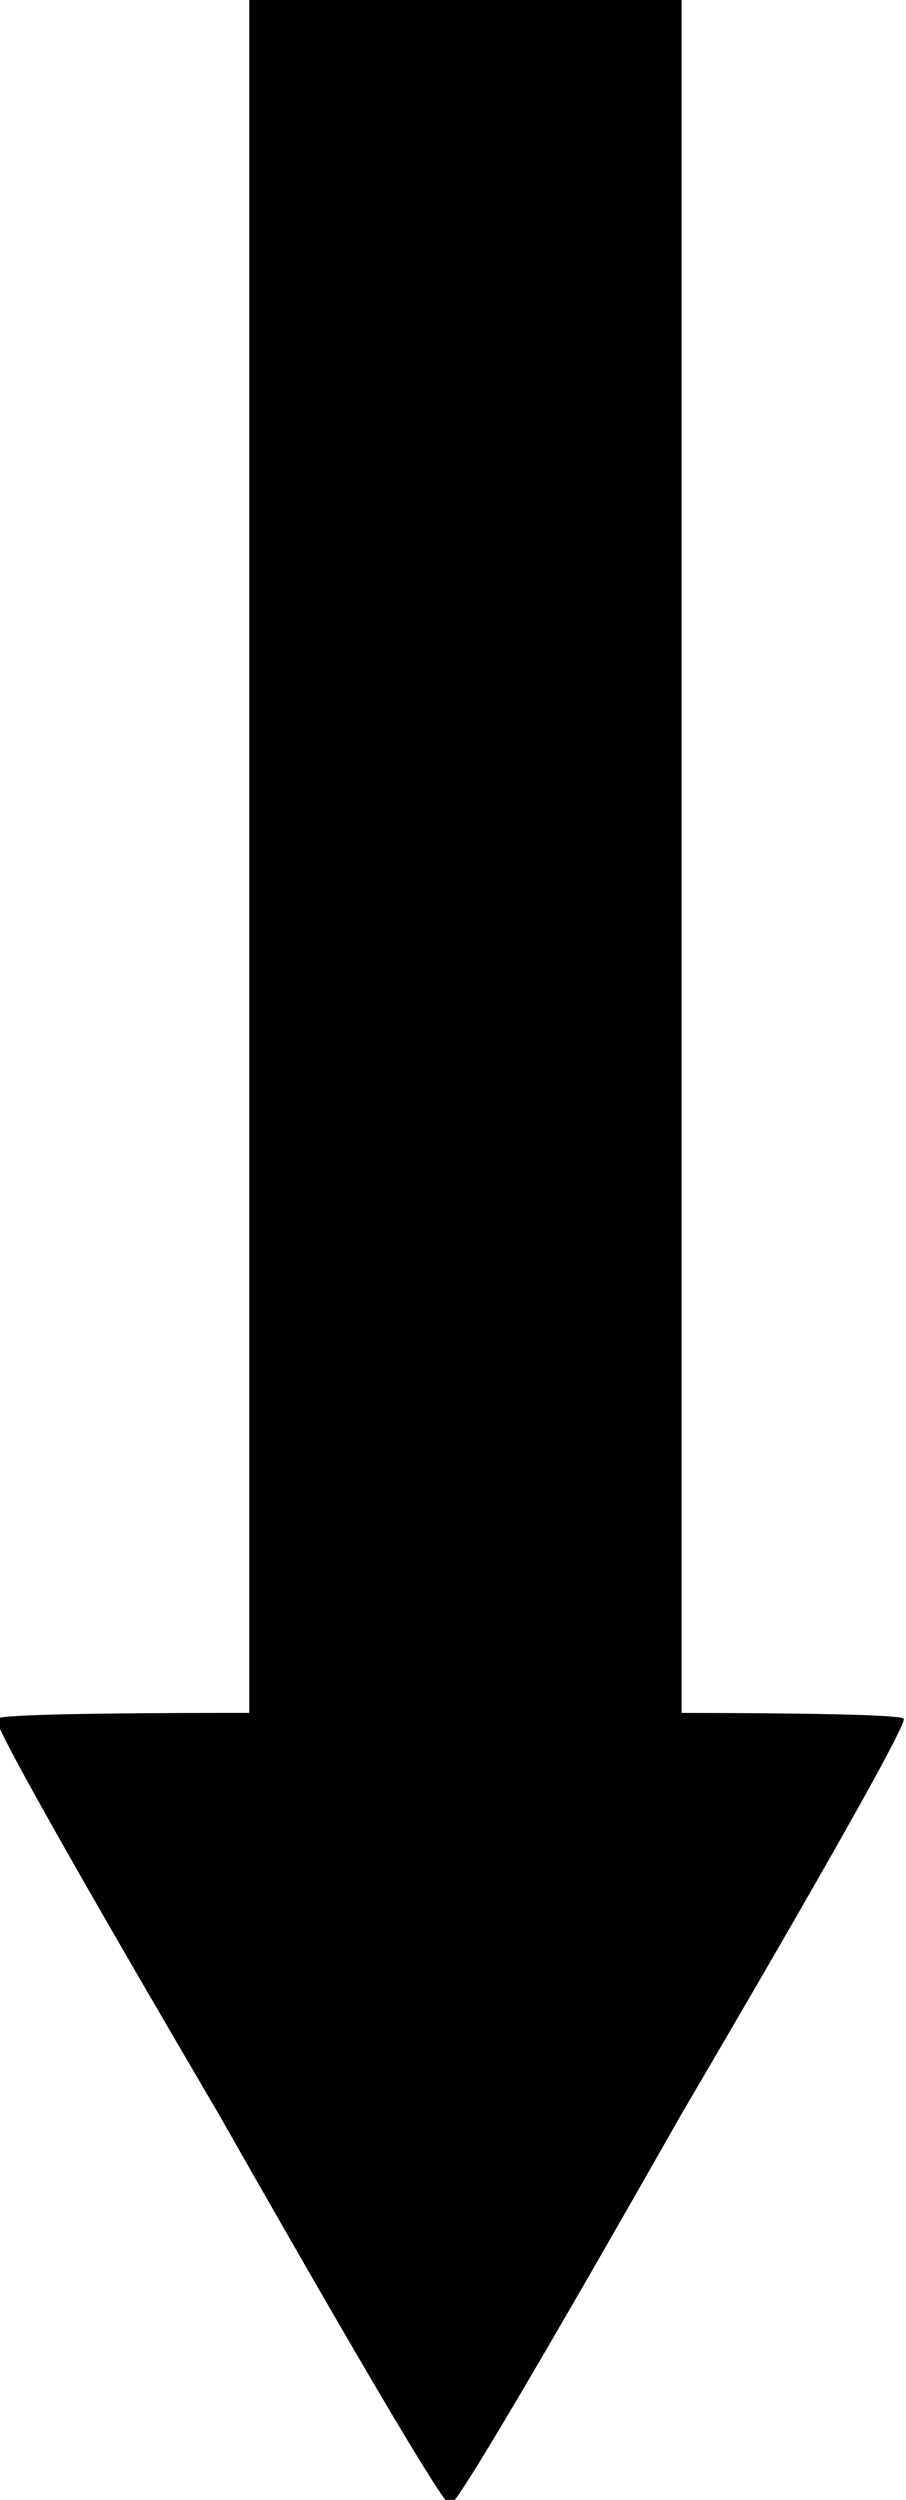 <?xml version="1.0" encoding="UTF-8" standalone="no"?>
<!-- Created with Inkscape (http://www.inkscape.org/) -->

<svg
   preserveAspectRatio="none"
   width="52.873mm"
   height="145.817mm"
   viewBox="0 0 52.873 145.817"
   version="1.1"
   id="svg5"
   inkscape:version="1.1.2 (76b9e6a115, 2022-02-25)"
   sodipodi:docname="arrow2.svg"
   xmlns:inkscape="http://www.inkscape.org/namespaces/inkscape"
   xmlns:sodipodi="http://sodipodi.sourceforge.net/DTD/sodipodi-0.dtd"
   xmlns="http://www.w3.org/2000/svg"
   xmlns:svg="http://www.w3.org/2000/svg">
  <sodipodi:namedview
     id="namedview7"
     pagecolor="#ffffff"
     bordercolor="#666666"
     borderopacity="1.0"
     inkscape:pageshadow="2"
     inkscape:pageopacity="0.0"
     inkscape:pagecheckerboard="0"
     inkscape:document-units="mm"
     showgrid="false"
     inkscape:zoom="0.77593294"
     inkscape:cx="396.29713"
     inkscape:cy="143.0536"
     inkscape:window-width="1920"
     inkscape:window-height="1043"
     inkscape:window-x="0"
     inkscape:window-y="0"
     inkscape:window-maximized="1"
     inkscape:current-layer="layer1" />
  <defs
     id="defs2" />
  <g
     inkscape:label="Layer 1"
     inkscape:groupmode="layer"
     id="layer1"
     transform="translate(-57.062,-112.696)">
    <rect
       style="fill:#000000;fill-rule:evenodd;stroke-width:0.265"
       id="rect125"
       width="100.25"
       height="25.233"
       x="112.696"
       y="-96.84"
       transform="rotate(90)" />
    <a
       id="a961"
       transform="rotate(90,84.01,160.605)">
      <path
         sodipodi:type="star"
         style="fill:#000000"
         id="path857"
         inkscape:flatsided="false"
         sodipodi:sides="3"
         sodipodi:cx="578.01385"
         sodipodi:cy="405.96292"
         sodipodi:r1="115.35222"
         sodipodi:r2="58.795719"
         sodipodi:arg1="0"
         sodipodi:arg2="1.0471976"
         inkscape:rounded="0.0225825"
         inkscape:randomized="0"
         d="m 693.366,405.963 c 0,2.256 -84.001,49.791 -85.954,50.919 -1.954,1.128 -85.12,50.107 -87.074,48.979 -1.954,-1.128 -1.12,-97.642 -1.12,-99.898 0,-2.256 -0.834,-98.77 1.12,-99.898 1.954,-1.128 85.12,47.851 87.074,48.979 1.954,1.128 85.954,48.662 85.954,50.919 z"
         transform="matrix(0.265,0,0,0.265,-1.534,53.706)"
         inkscape:transform-center-x="-7.4585379"
         inkscape:transform-center-y="-1.3532097e-06" />
    </a>
  </g>
</svg>
